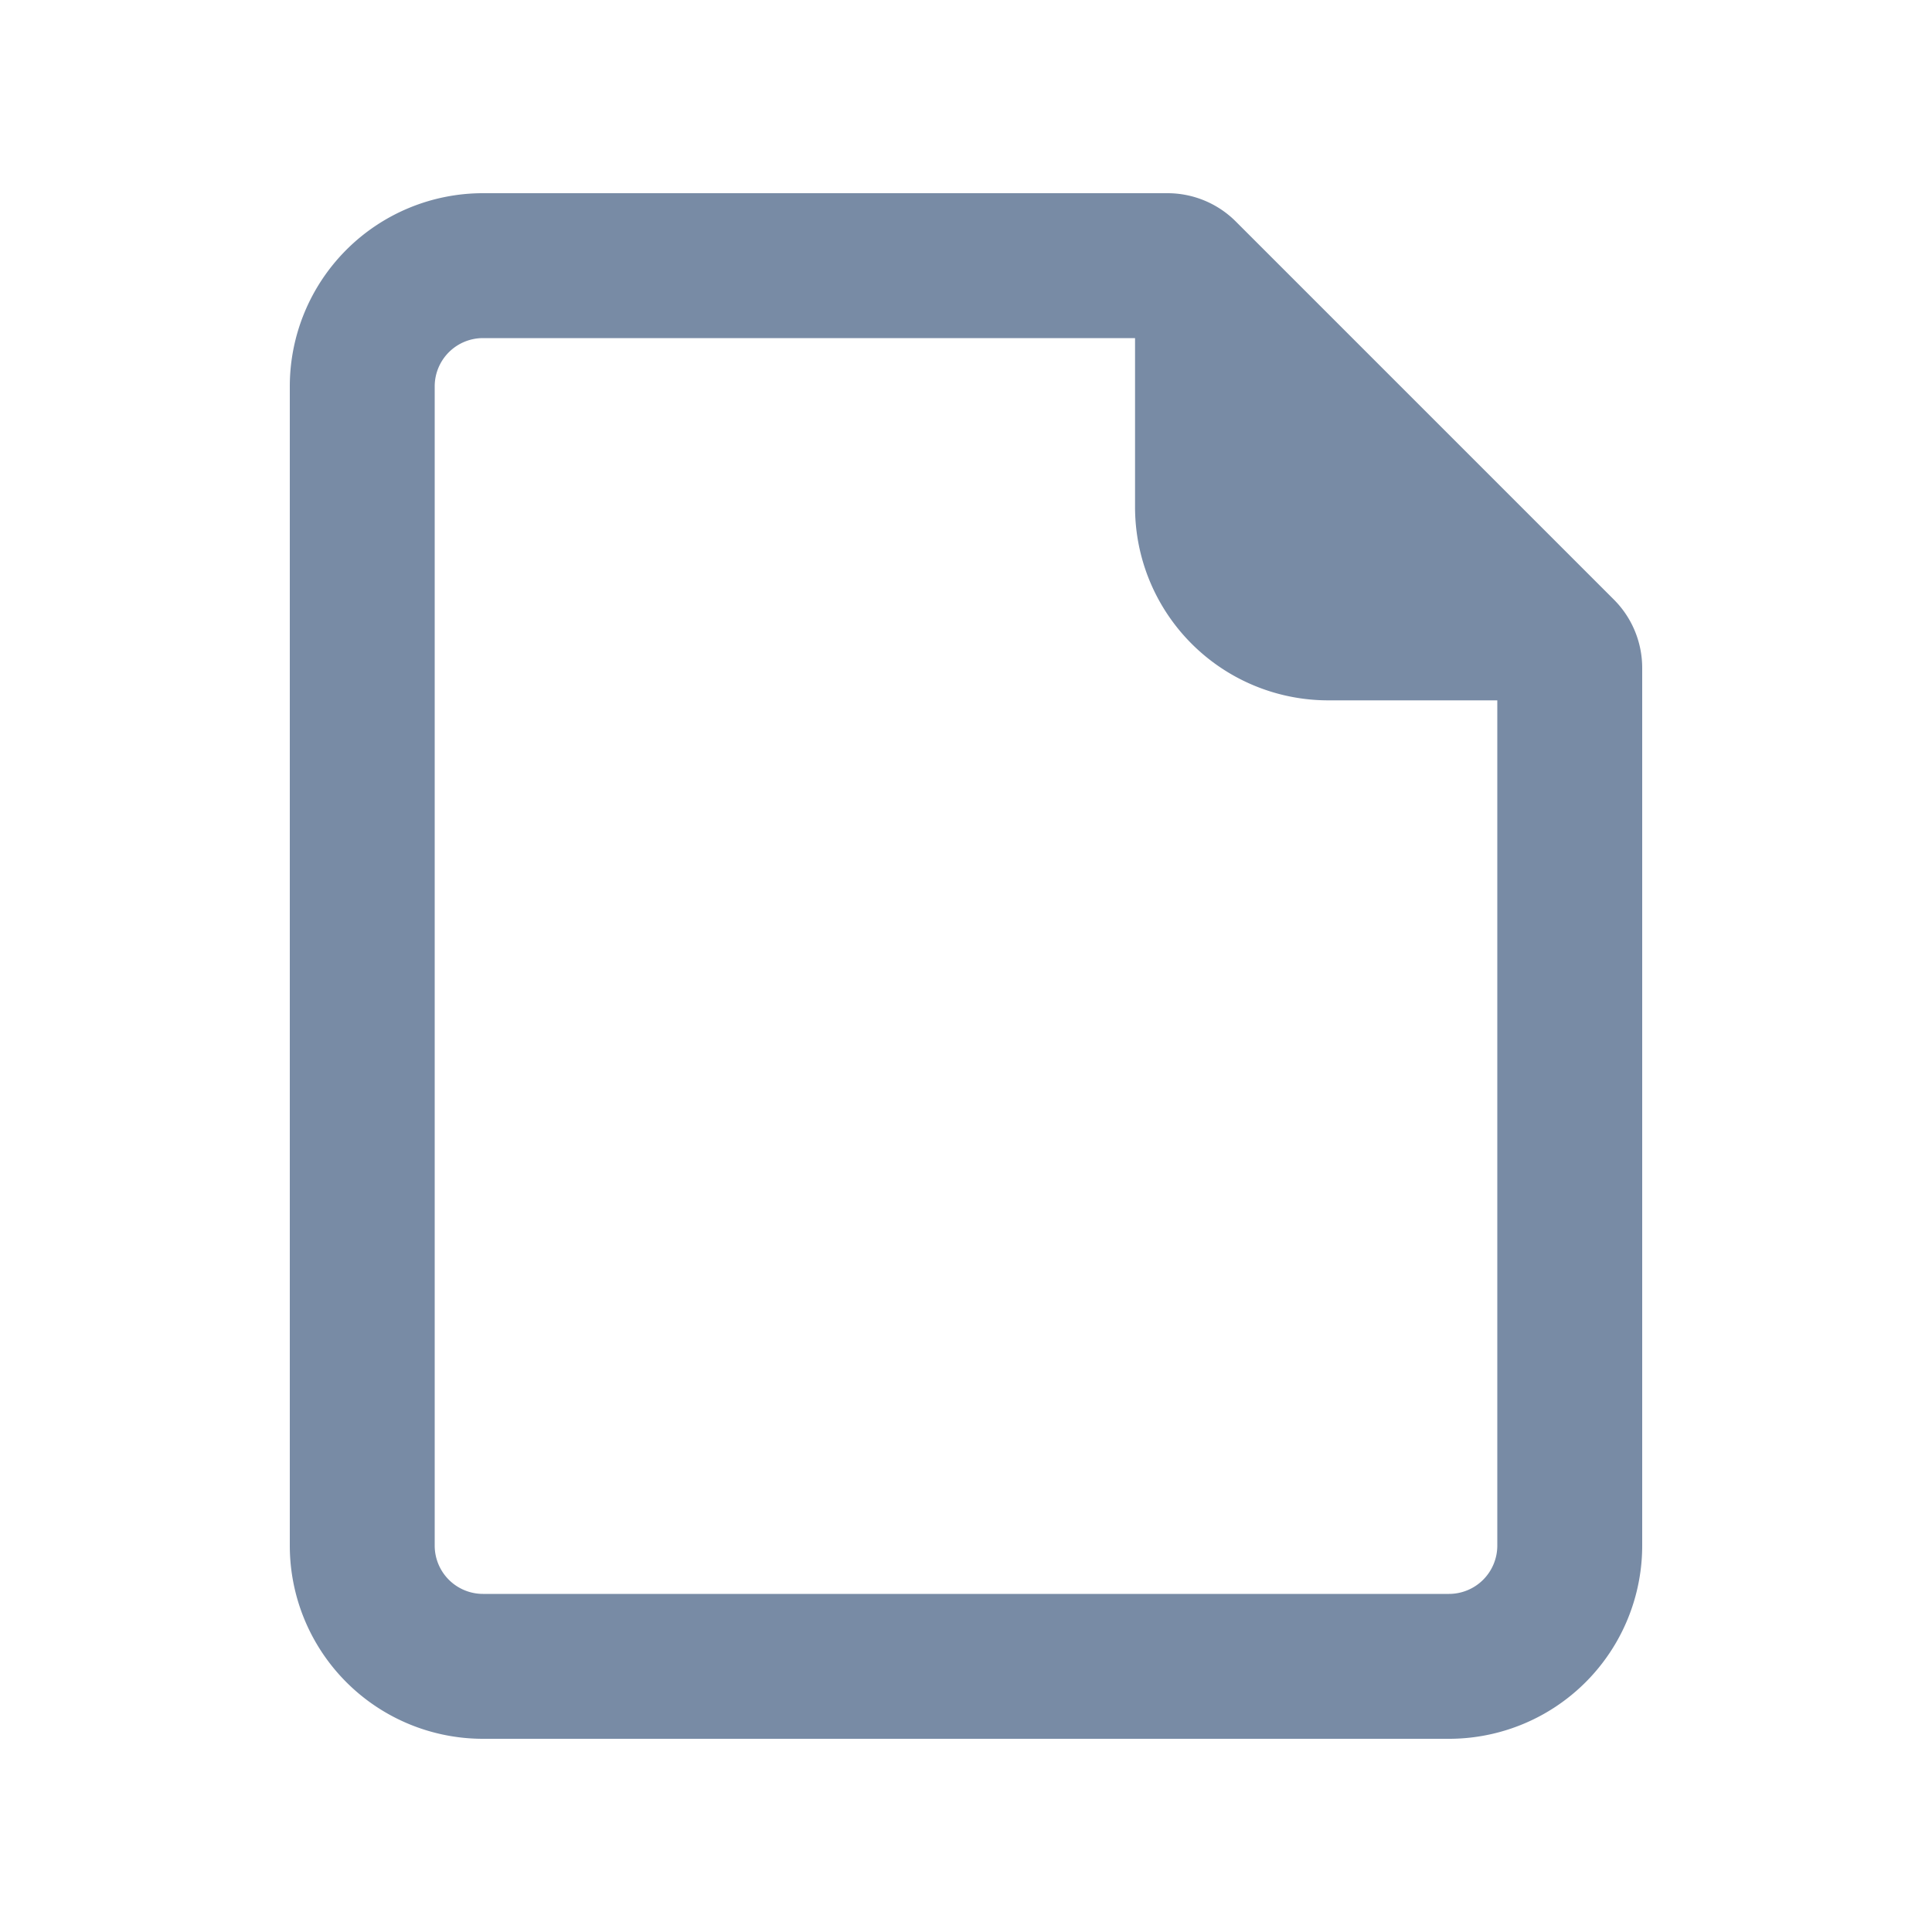 <svg xmlns="http://www.w3.org/2000/svg" width="20" height="20" fill="none"><path fill="#788BA5" fill-rule="evenodd" d="M3 16V4a2 2 0 0 1 2-2h7.086a1 1 0 0 1 .707.293l3.914 3.914a1 1 0 0 1 .293.707V16a2 2 0 0 1-2 2H5a2 2 0 0 1-2-2m1.5 0V4a.5.5 0 0 1 .5-.5h6.75v1.75a2 2 0 0 0 2 2h1.75V16a.5.5 0 0 1-.5.5H5a.5.5 0 0 1-.5-.5" clip-rule="evenodd"/></svg>